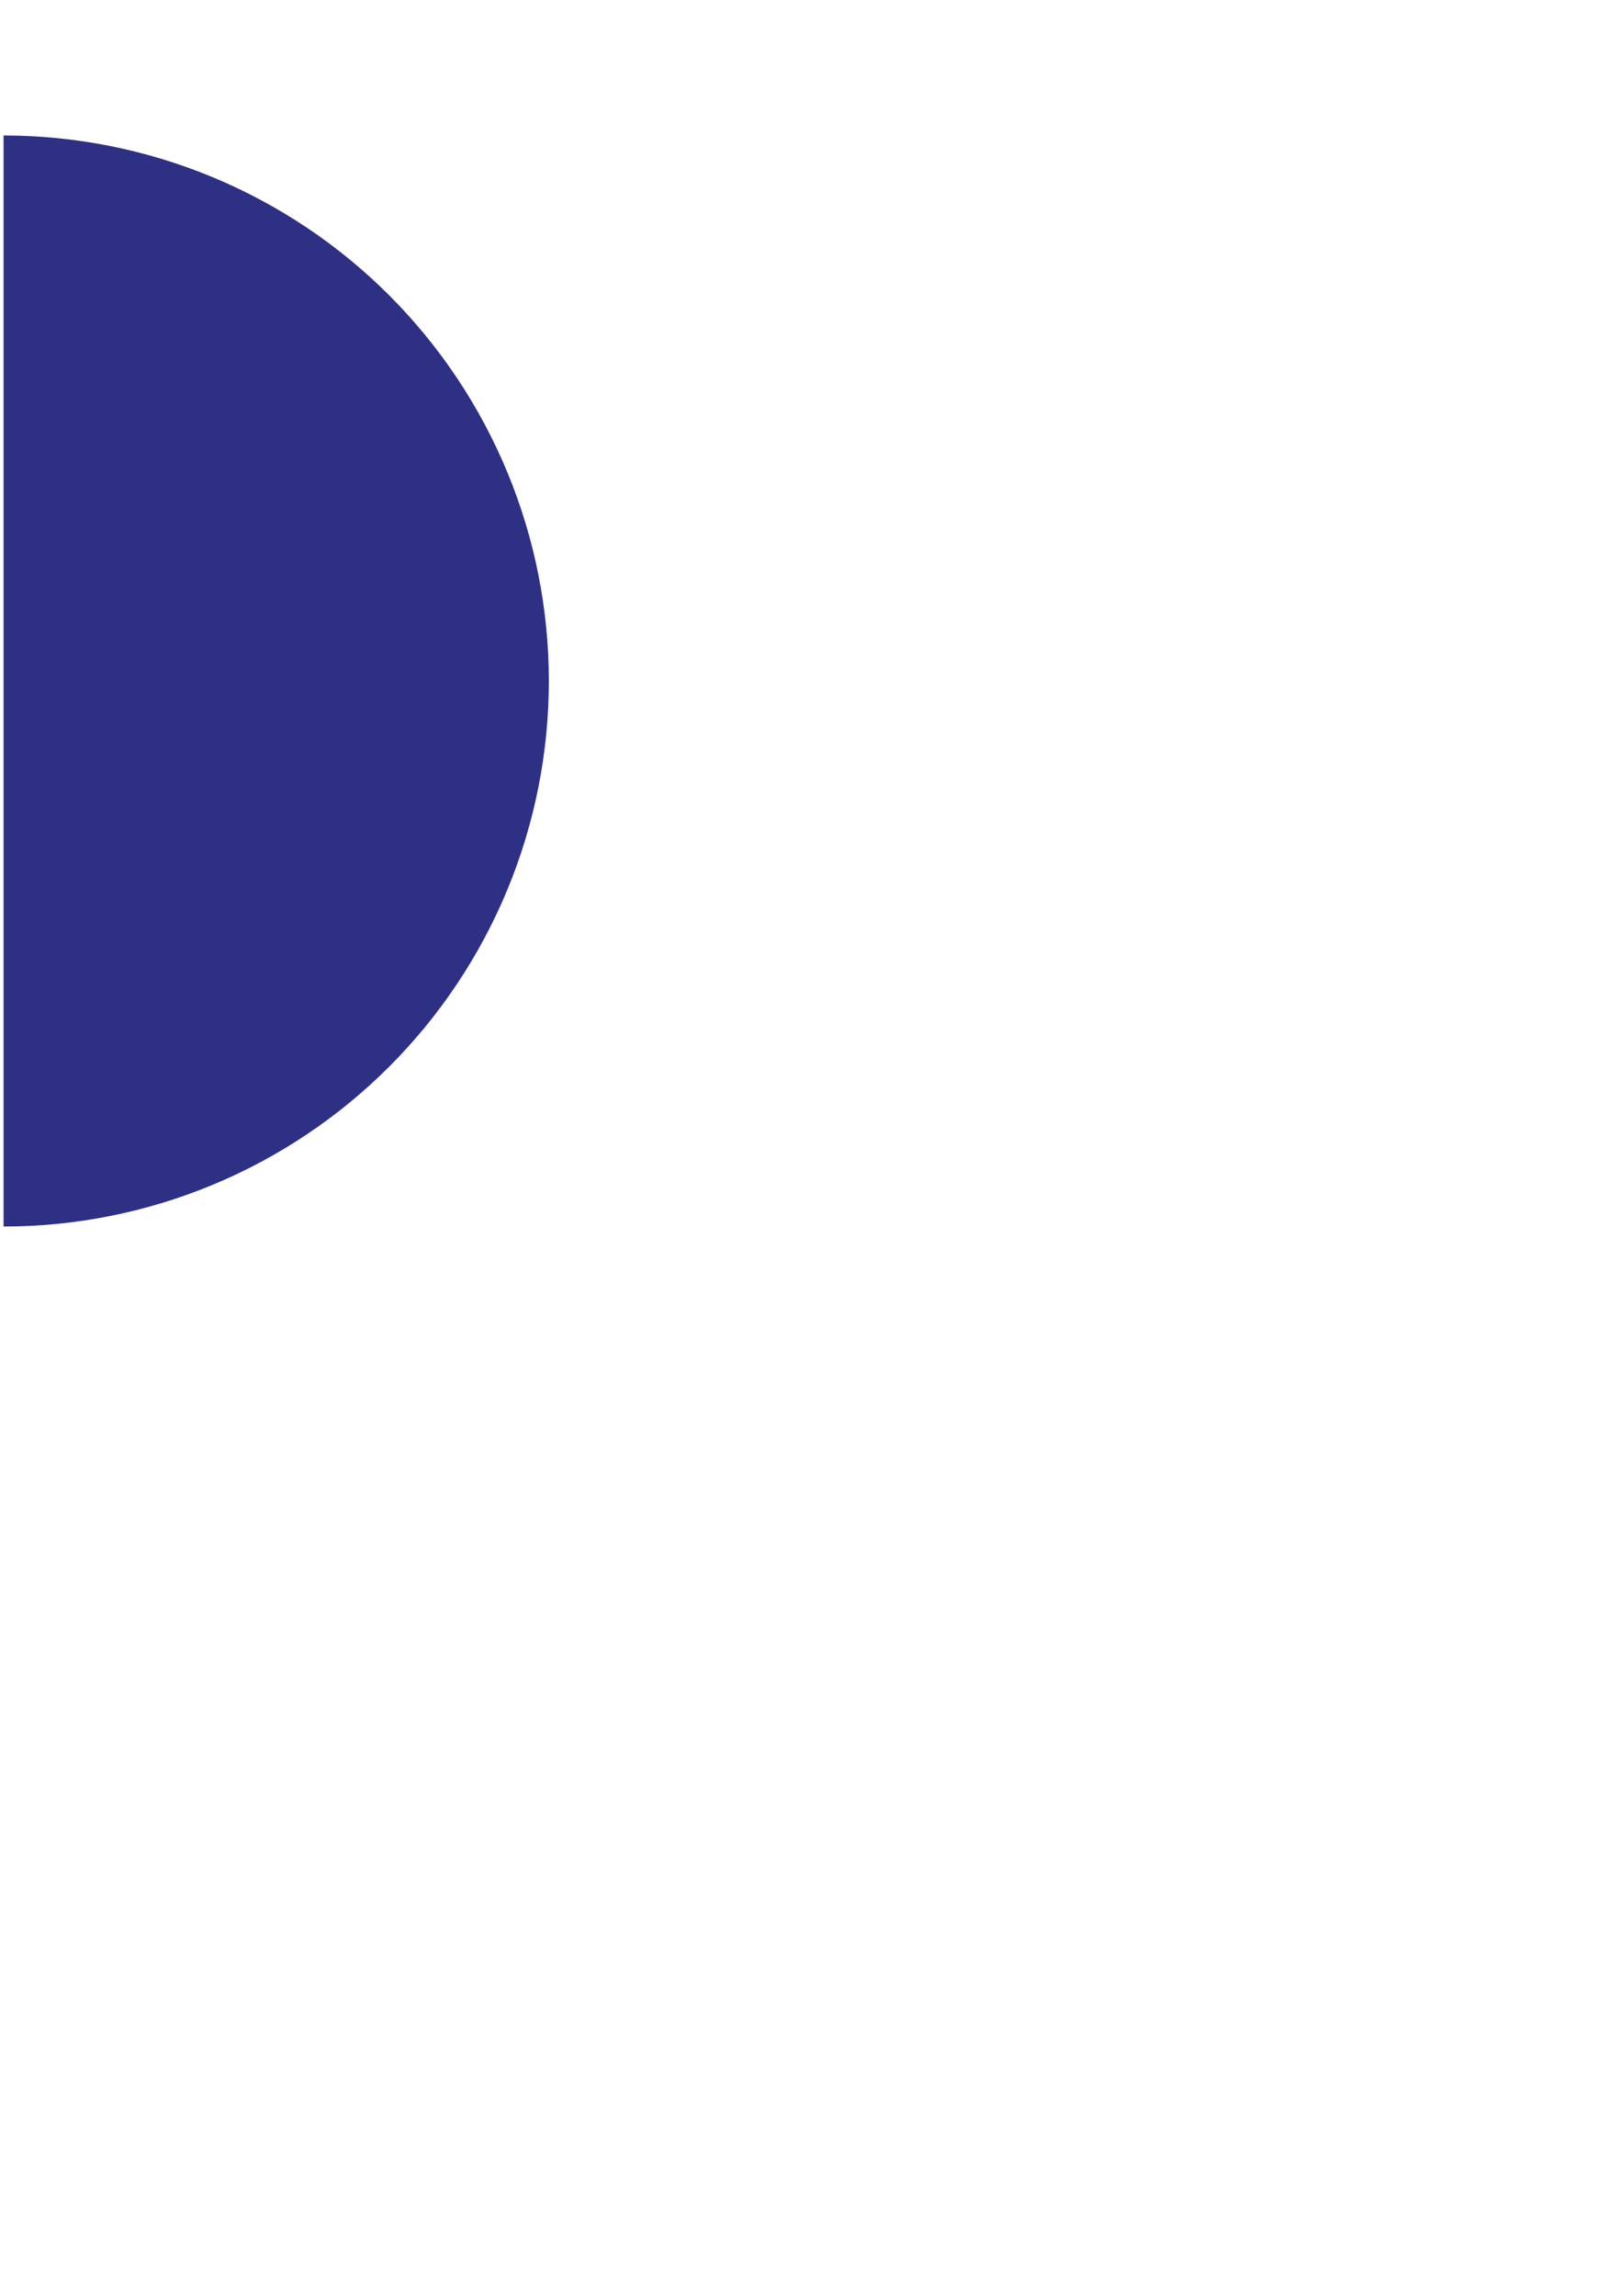 <svg width="908" height="1288" viewBox="0 0 908 1288" fill="none" xmlns="http://www.w3.org/2000/svg">
<g filter="url(#filter0_f_537_244)">
<path d="M2 688C42.184 688 81.975 680.085 119.101 664.707C156.227 649.329 189.96 626.789 218.375 598.375C246.789 569.96 269.329 536.227 284.707 499.101C300.085 461.975 308 422.184 308 382C308 341.815 300.085 302.024 284.707 264.899C269.329 227.773 246.789 194.04 218.375 165.625C189.96 137.211 156.227 114.671 119.101 99.293C81.975 83.915 42.184 76 2 76L2 382L2 688Z" fill="#2E3084"/>
</g>
<defs>
<filter id="filter0_f_537_244" x="-598" y="-524" width="1506" height="1812" filterUnits="userSpaceOnUse" color-interpolation-filters="sRGB">
<feFlood flood-opacity="0" result="BackgroundImageFix"/>
<feBlend mode="normal" in="SourceGraphic" in2="BackgroundImageFix" result="shape"/>
<feGaussianBlur stdDeviation="300" result="effect1_foregroundBlur_537_244"/>
</filter>
</defs>
</svg>
